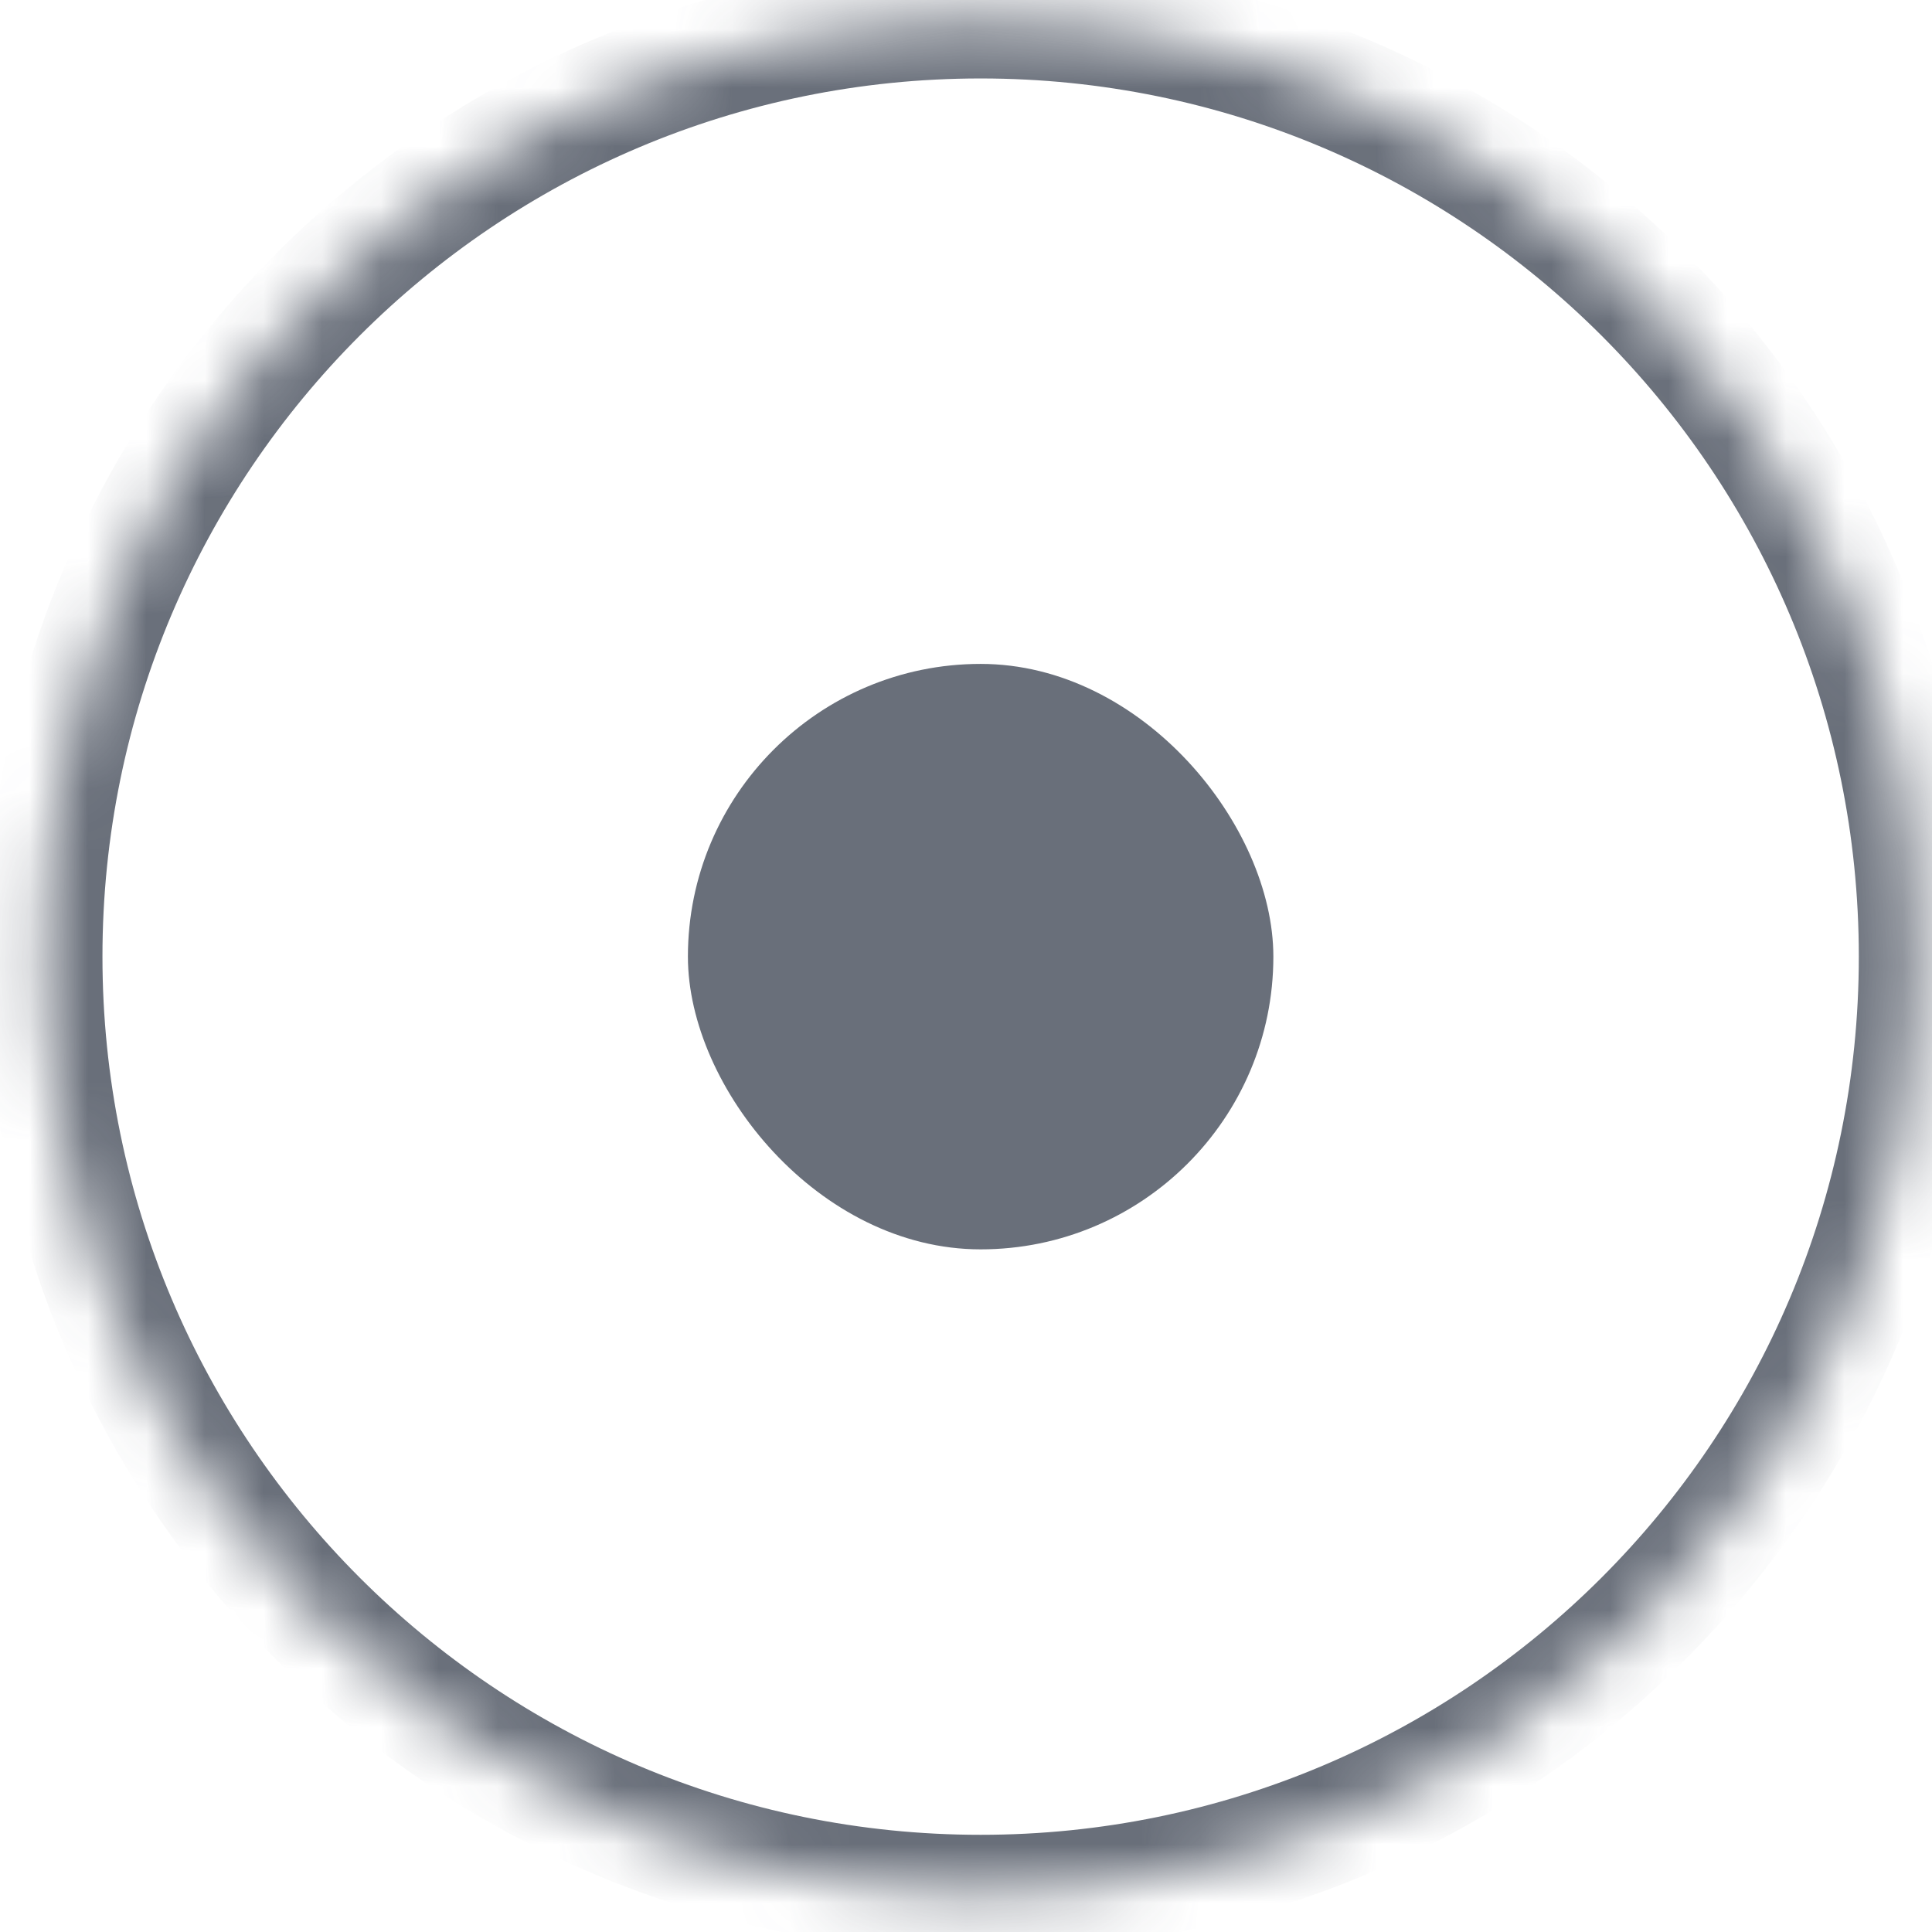 <svg width="33" height="33" viewBox="0 0 33 33" fill="none" xmlns="http://www.w3.org/2000/svg">
<mask id="path-2-inside-1_597_1258" fill="white">
<path d="M0.75 16.34C0.75 7.503 7.913 0.34 16.75 0.34C25.587 0.34 32.75 7.503 32.75 16.34C32.75 25.176 25.587 32.34 16.75 32.34C7.913 32.34 0.75 25.176 0.75 16.34Z"/>
</mask>
<path d="M16.75 32.34V31.34C8.466 31.34 1.75 24.624 1.75 16.34H0.75H-0.25C-0.25 25.729 7.361 33.34 16.75 33.34V32.34ZM32.75 16.34H31.75C31.75 24.624 25.034 31.34 16.75 31.34V32.34V33.34C26.139 33.34 33.75 25.729 33.75 16.34H32.75ZM16.75 0.34V1.34C25.034 1.34 31.75 8.056 31.75 16.34H32.75H33.75C33.75 6.951 26.139 -0.66 16.75 -0.66V0.34ZM16.75 0.34V-0.66C7.361 -0.66 -0.25 6.951 -0.25 16.34H0.75H1.75C1.75 8.056 8.466 1.34 16.75 1.34V0.34Z" fill="#444B59" fill-opacity="0.8" mask="url(#path-2-inside-1_597_1258)"/>
<rect x="11.75" y="11.34" width="10" height="10" rx="5" fill="#444B59" fill-opacity="0.8"/>
</svg>
